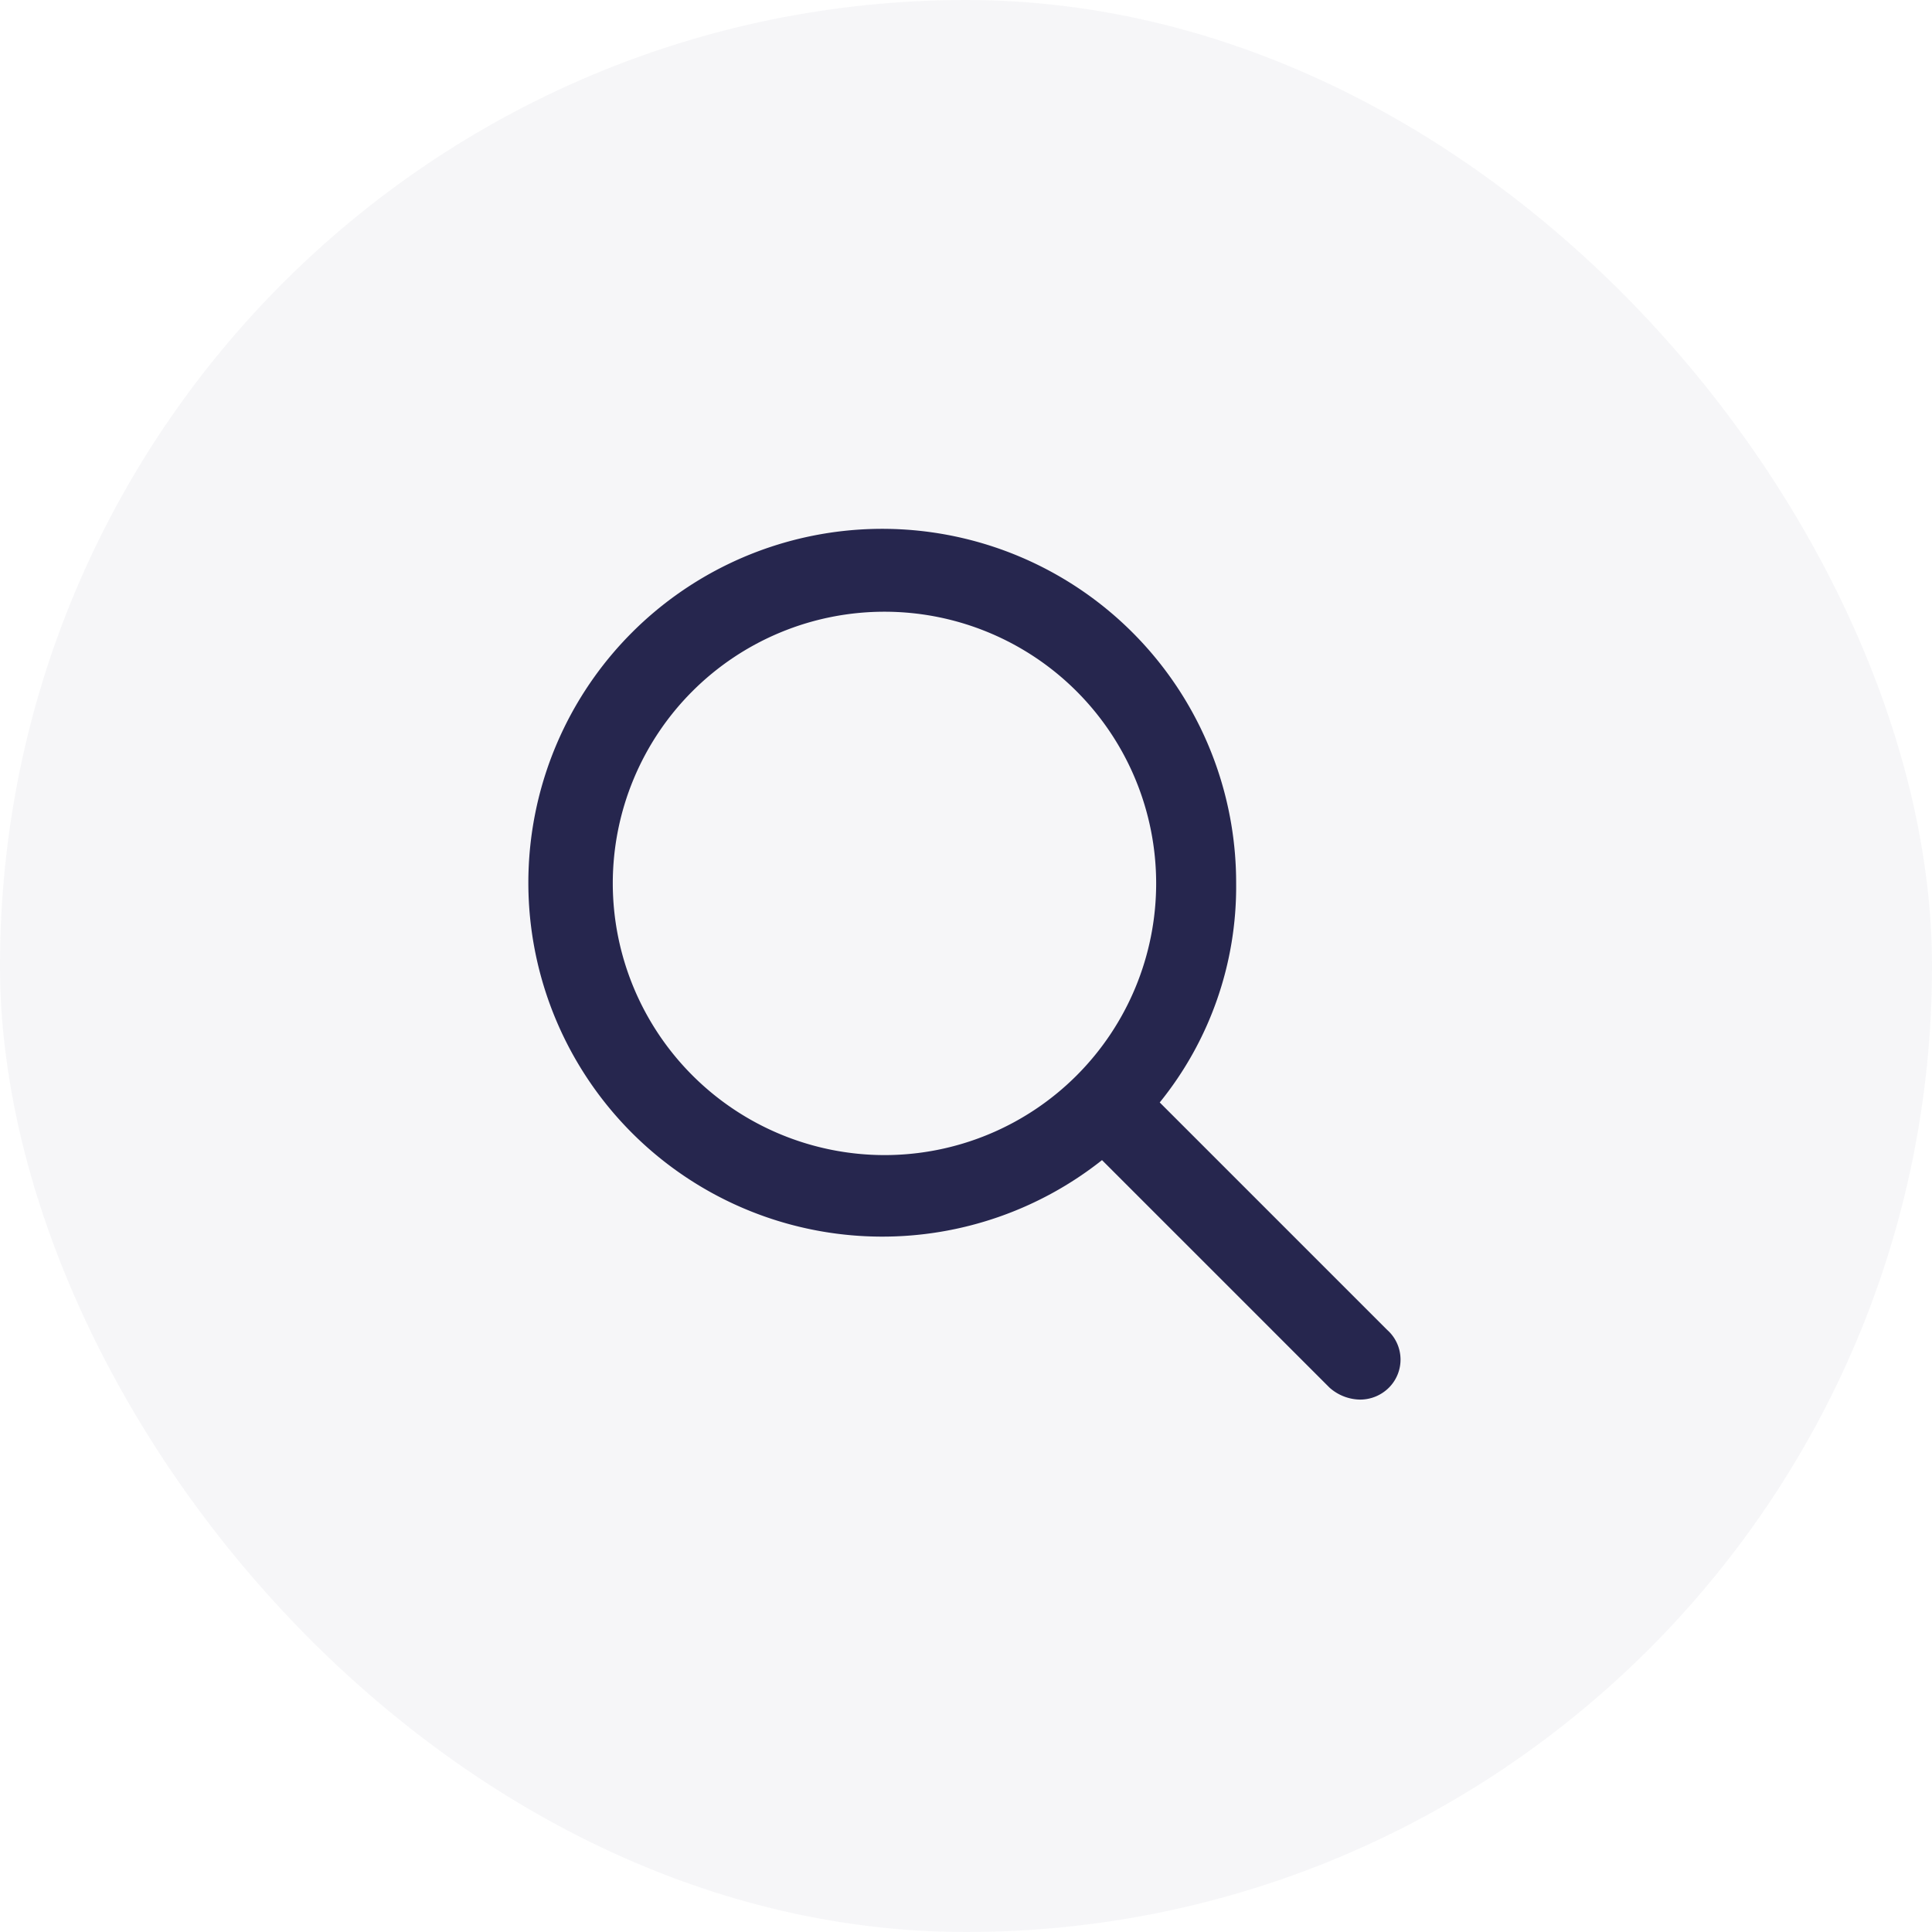 <svg xmlns="http://www.w3.org/2000/svg" width="40" height="40" viewBox="0 0 40 40"><defs><style>.a,.b{fill:#26264e;}.a{opacity:0.04;}</style></defs><g transform="translate(-1316 -132)"><rect class="a" width="40" height="40" rx="20" transform="translate(1316 132)"/><path class="b" d="M17.722,16.559l-4.711-4.711a7.094,7.094,0,0,0,1.582-4.535,7.327,7.327,0,1,0-2.777,5.729l4.711,4.711a.972.972,0,0,0,.629.247.844.844,0,0,0,.6-.247A.822.822,0,0,0,17.722,16.559ZM1.687,7.313a5.625,5.625,0,1,1,5.625,5.625A5.632,5.632,0,0,1,1.687,7.313Z" transform="translate(1327 142.977)"/></g></svg>